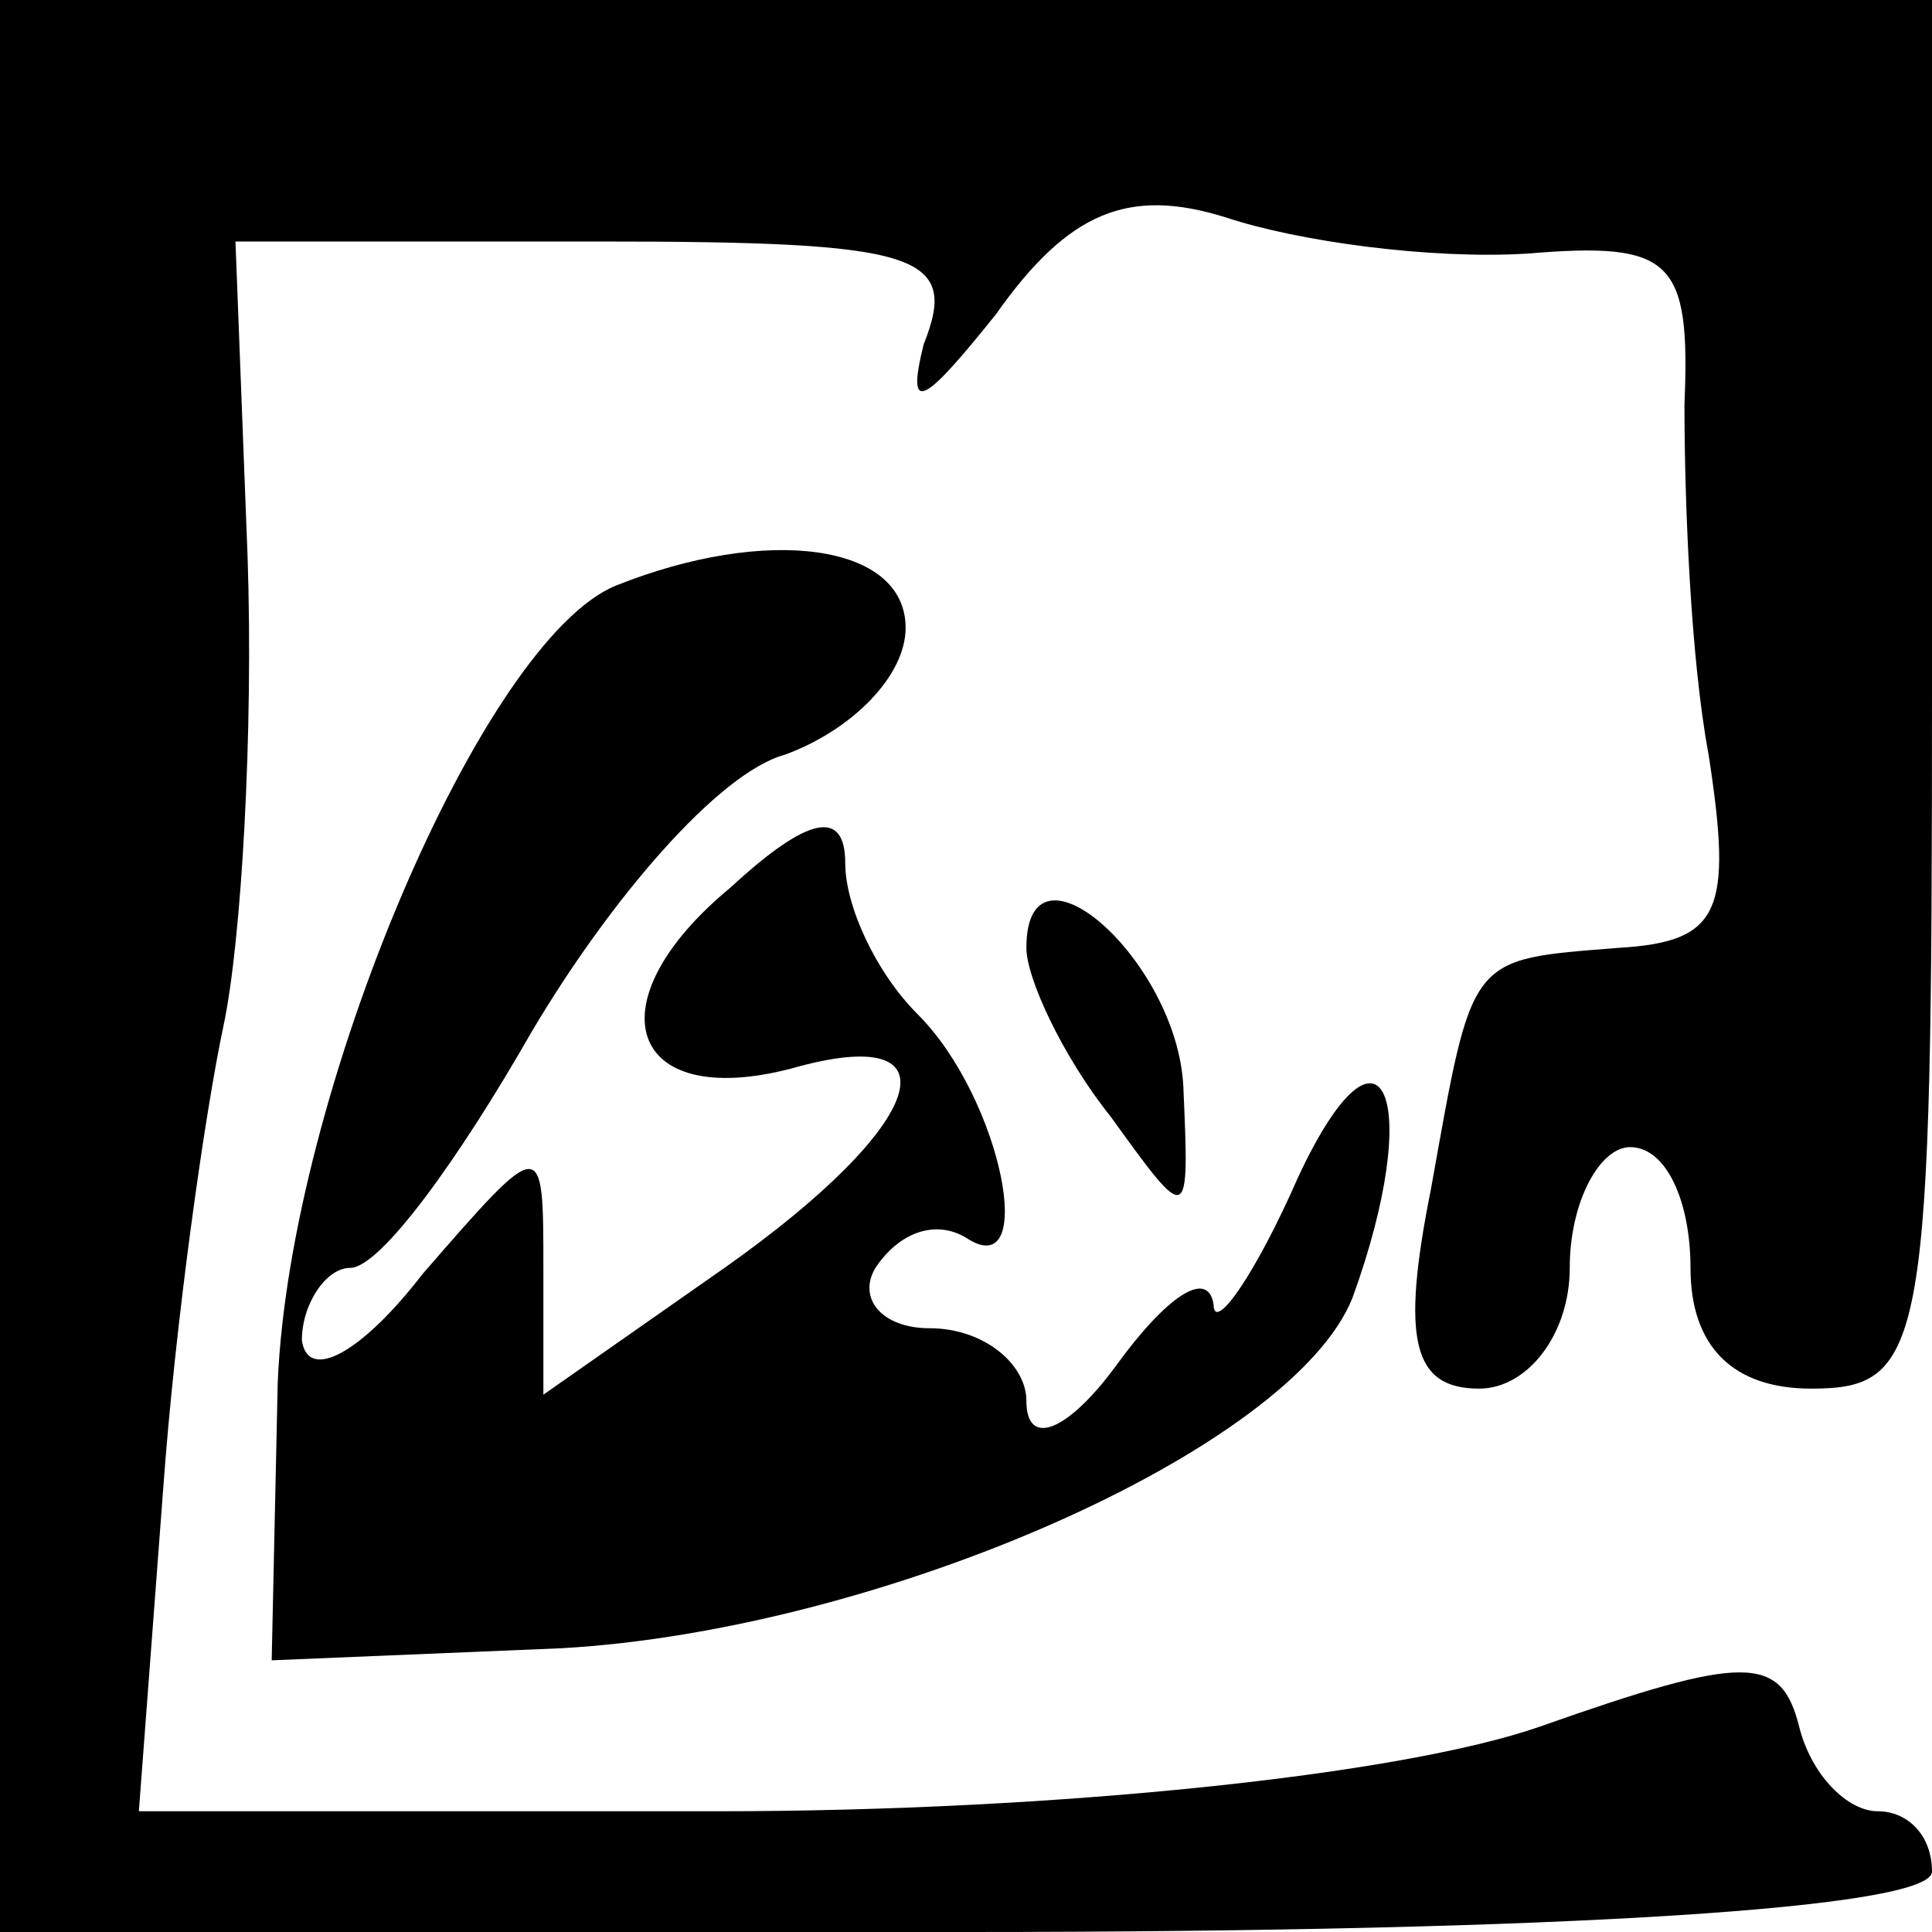 <?xml version="1.0" standalone="no"?>
<!DOCTYPE svg PUBLIC "-//W3C//DTD SVG 20010904//EN"
 "http://www.w3.org/TR/2001/REC-SVG-20010904/DTD/svg10.dtd">
<svg version="1.0" xmlns="http://www.w3.org/2000/svg"
 width="32pt" height="32pt" viewBox="0 0 32 32"
 preserveAspectRatio="xMidYMid meet">
<g transform="translate(0,32) scale(0.1,-0.1)"
fill="#000000" stroke="none">
<path fill="#000000" stroke="none" d="M0 160 l0 -160 160 0 c100 0 160 4 160
10 0 6 -4 10 -9 10 -5 0 -11 6 -13 14 -3 12 -9 12 -43 0 -23 -8 -80 -14 -136
-14 l-96 0 4 53 c2 28 7 63 10 77 3 14 5 49 4 78 l-2 52 60 0 c53 0 60 -2 54
-17 -3 -12 0 -10 12 5 12 17 22 21 38 16 12 -4 34 -7 50 -6 24 2 27 -1 26 -25
0 -16 1 -42 4 -58 4 -26 2 -31 -15 -32 -25 -2 -24 -1 -31 -40 -5 -25 -3 -33 8
-33 8 0 15 9 15 20 0 11 5 20 10 20 6 0 10 -9 10 -20 0 -13 7 -20 20 -20 19 0
20 7 20 115 l0 115 -160 0 -160 0 0 -160z"/>
<path fill="#000000" stroke="none" d="M102 223 c-22 -9 -54 -84 -56 -132 l-1
-46 48 2 c53 3 121 33 131 58 12 33 5 50 -9 20 -7 -16 -14 -26 -14 -21 -1 6
-8 1 -16 -10 -8 -11 -15 -14 -15 -6 0 6 -7 12 -16 12 -8 0 -12 5 -9 10 4 6 10
8 15 5 12 -8 6 23 -8 37 -7 7 -12 18 -12 25 0 9 -6 8 -19 -4 -23 -19 -17 -37
10 -30 28 8 23 -9 -11 -33 l-30 -21 0 21 c0 22 0 22 -20 -1 -10 -13 -19 -18
-20 -11 0 6 4 12 8 12 5 0 18 18 30 39 13 22 31 43 42 46 11 4 20 13 20 21 0
14 -23 17 -48 7z"/>
<path fill="#000000" stroke="none" d="M170 163 c0 -5 6 -18 14 -28 13 -18 13
-18 12 5 -1 21 -26 43 -26 23z"/>
</g>
</svg>
